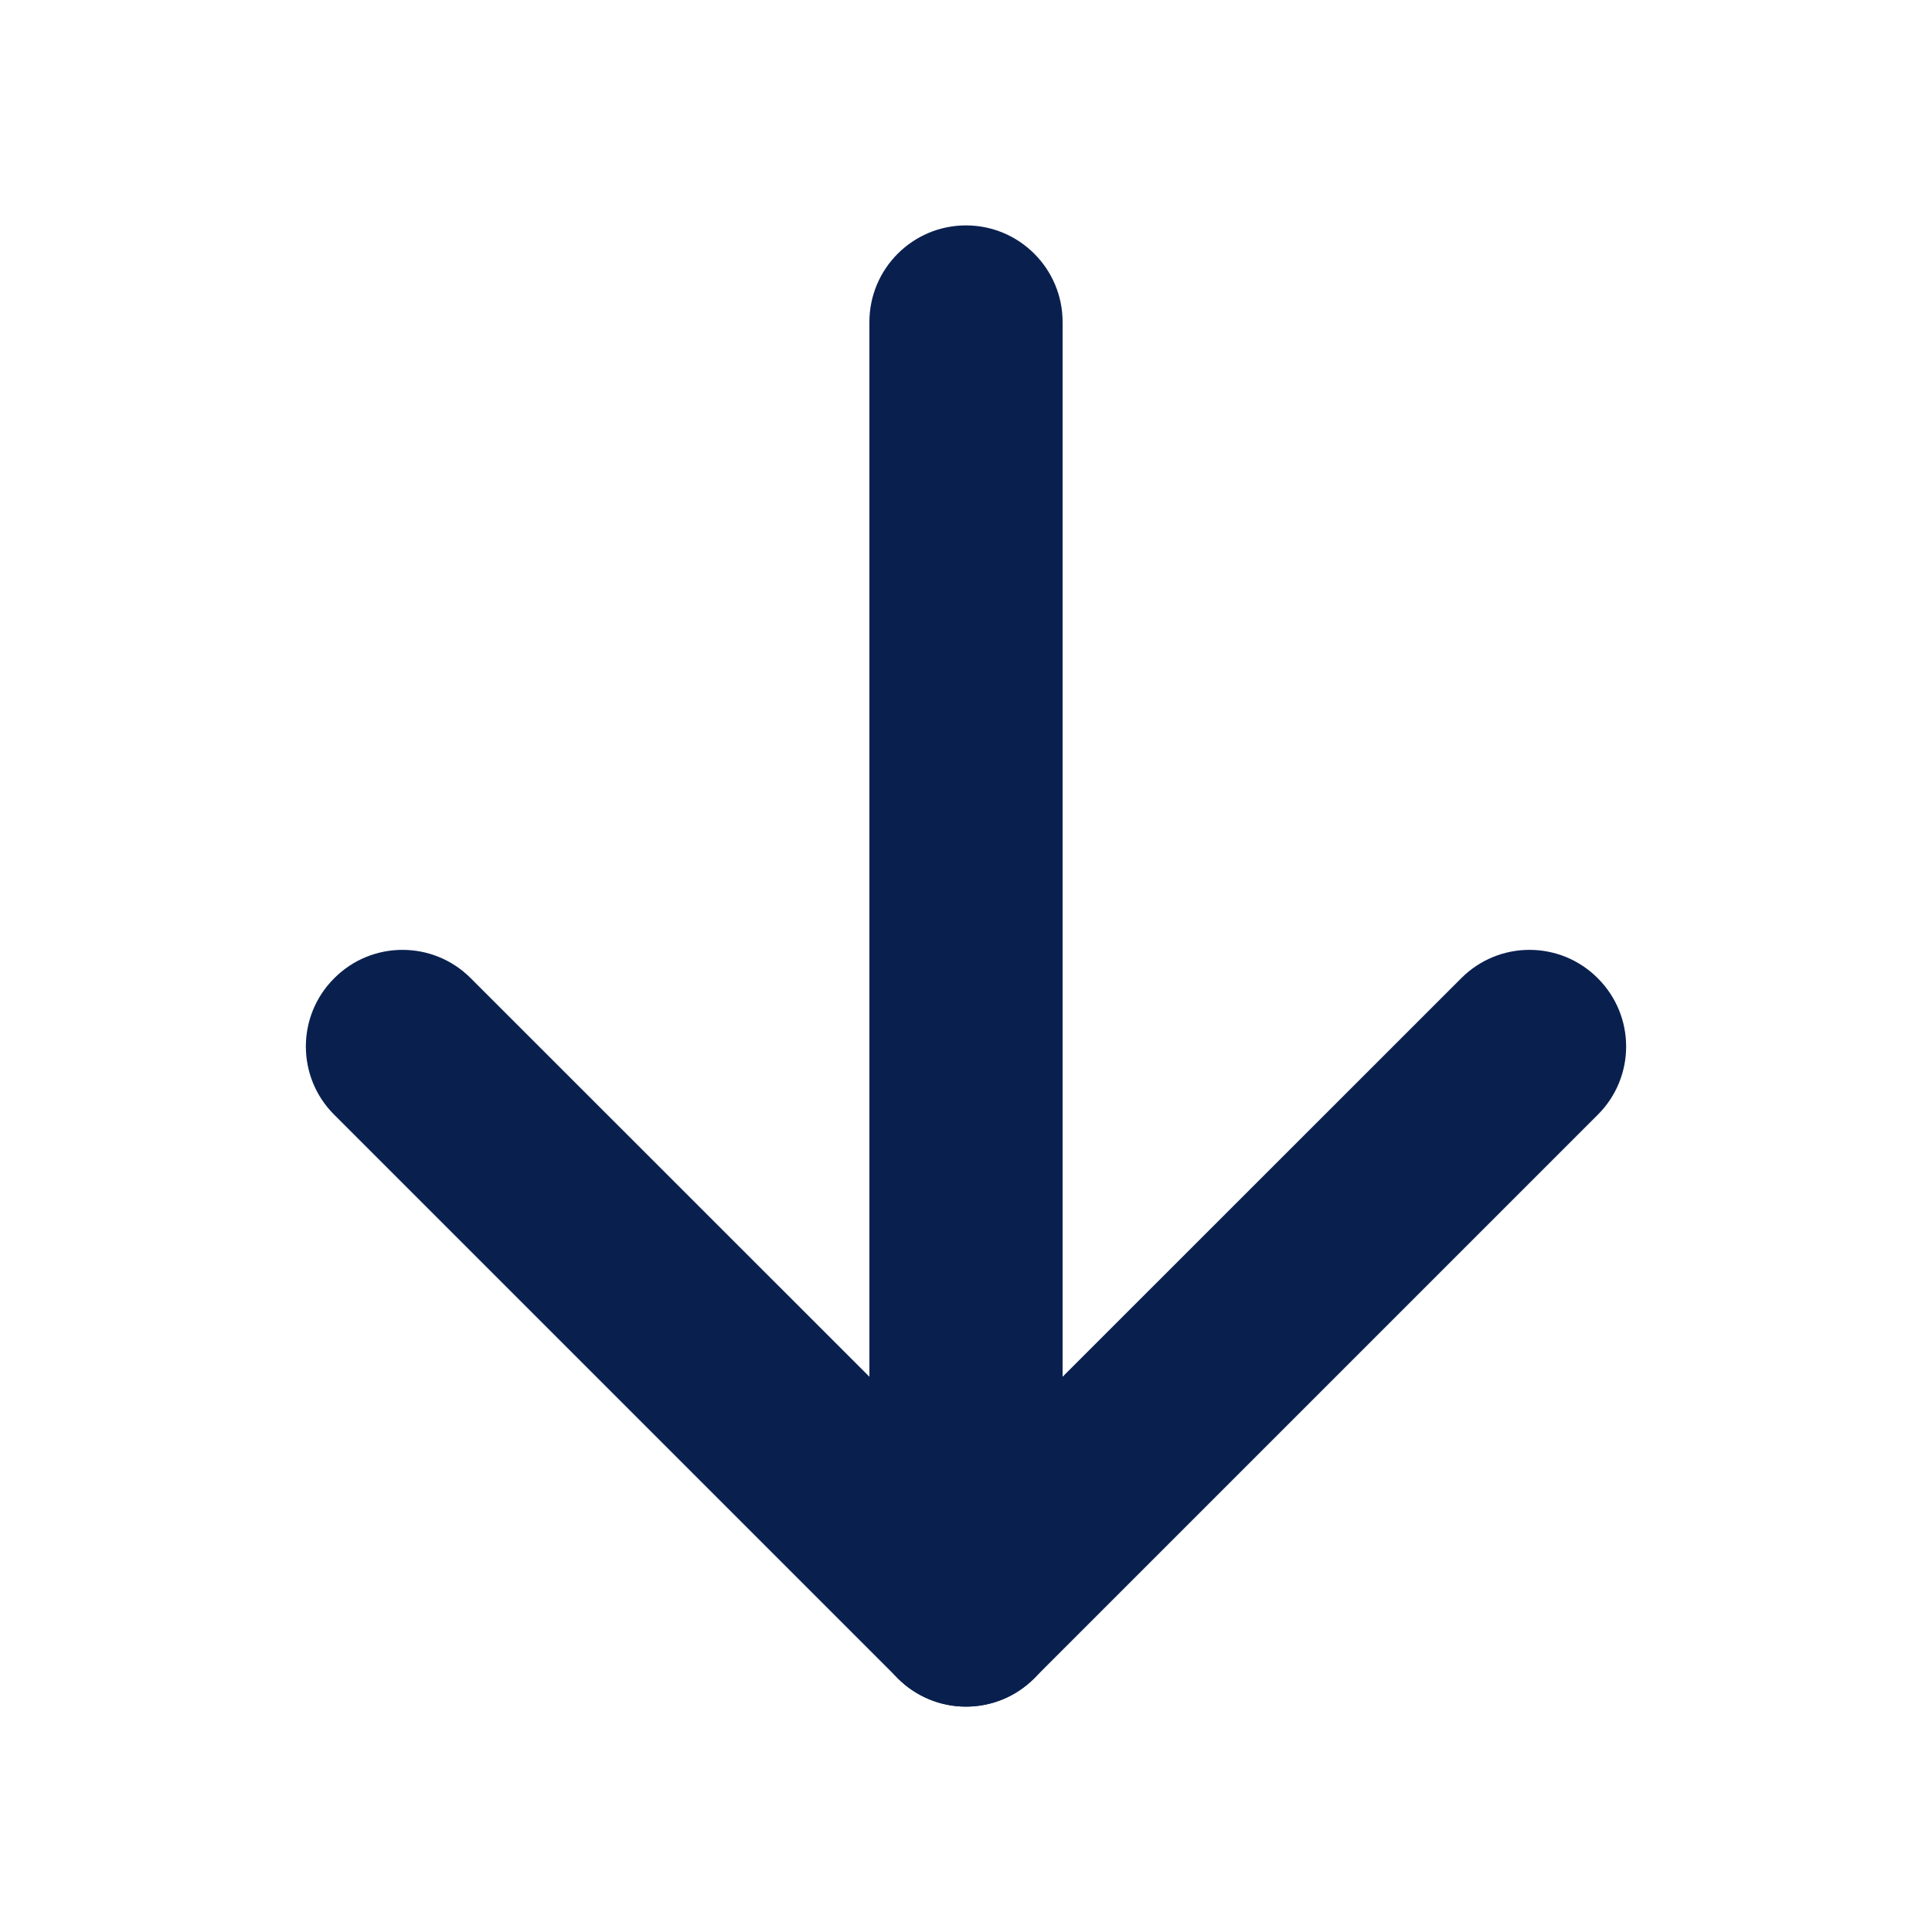 <svg width="12" height="12" viewBox="0 0 12 12" fill="none" xmlns="http://www.w3.org/2000/svg">
<path fill-rule="evenodd" clip-rule="evenodd" d="M6 1.4C6.331 1.4 6.6 1.669 6.6 2V10C6.6 10.331 6.331 10.6 6 10.6C5.669 10.6 5.4 10.331 5.4 10V2C5.4 1.669 5.669 1.4 6 1.4Z" fill="#09204F"/>
<path fill-rule="evenodd" clip-rule="evenodd" d="M2.076 6.076C2.31 5.841 2.69 5.841 2.924 6.076L6 9.151L9.076 6.076C9.31 5.841 9.69 5.841 9.924 6.076C10.159 6.31 10.159 6.69 9.924 6.924L6.424 10.424C6.19 10.659 5.81 10.659 5.576 10.424L2.076 6.924C1.841 6.69 1.841 6.31 2.076 6.076Z" fill="#09204F"/>
</svg>
